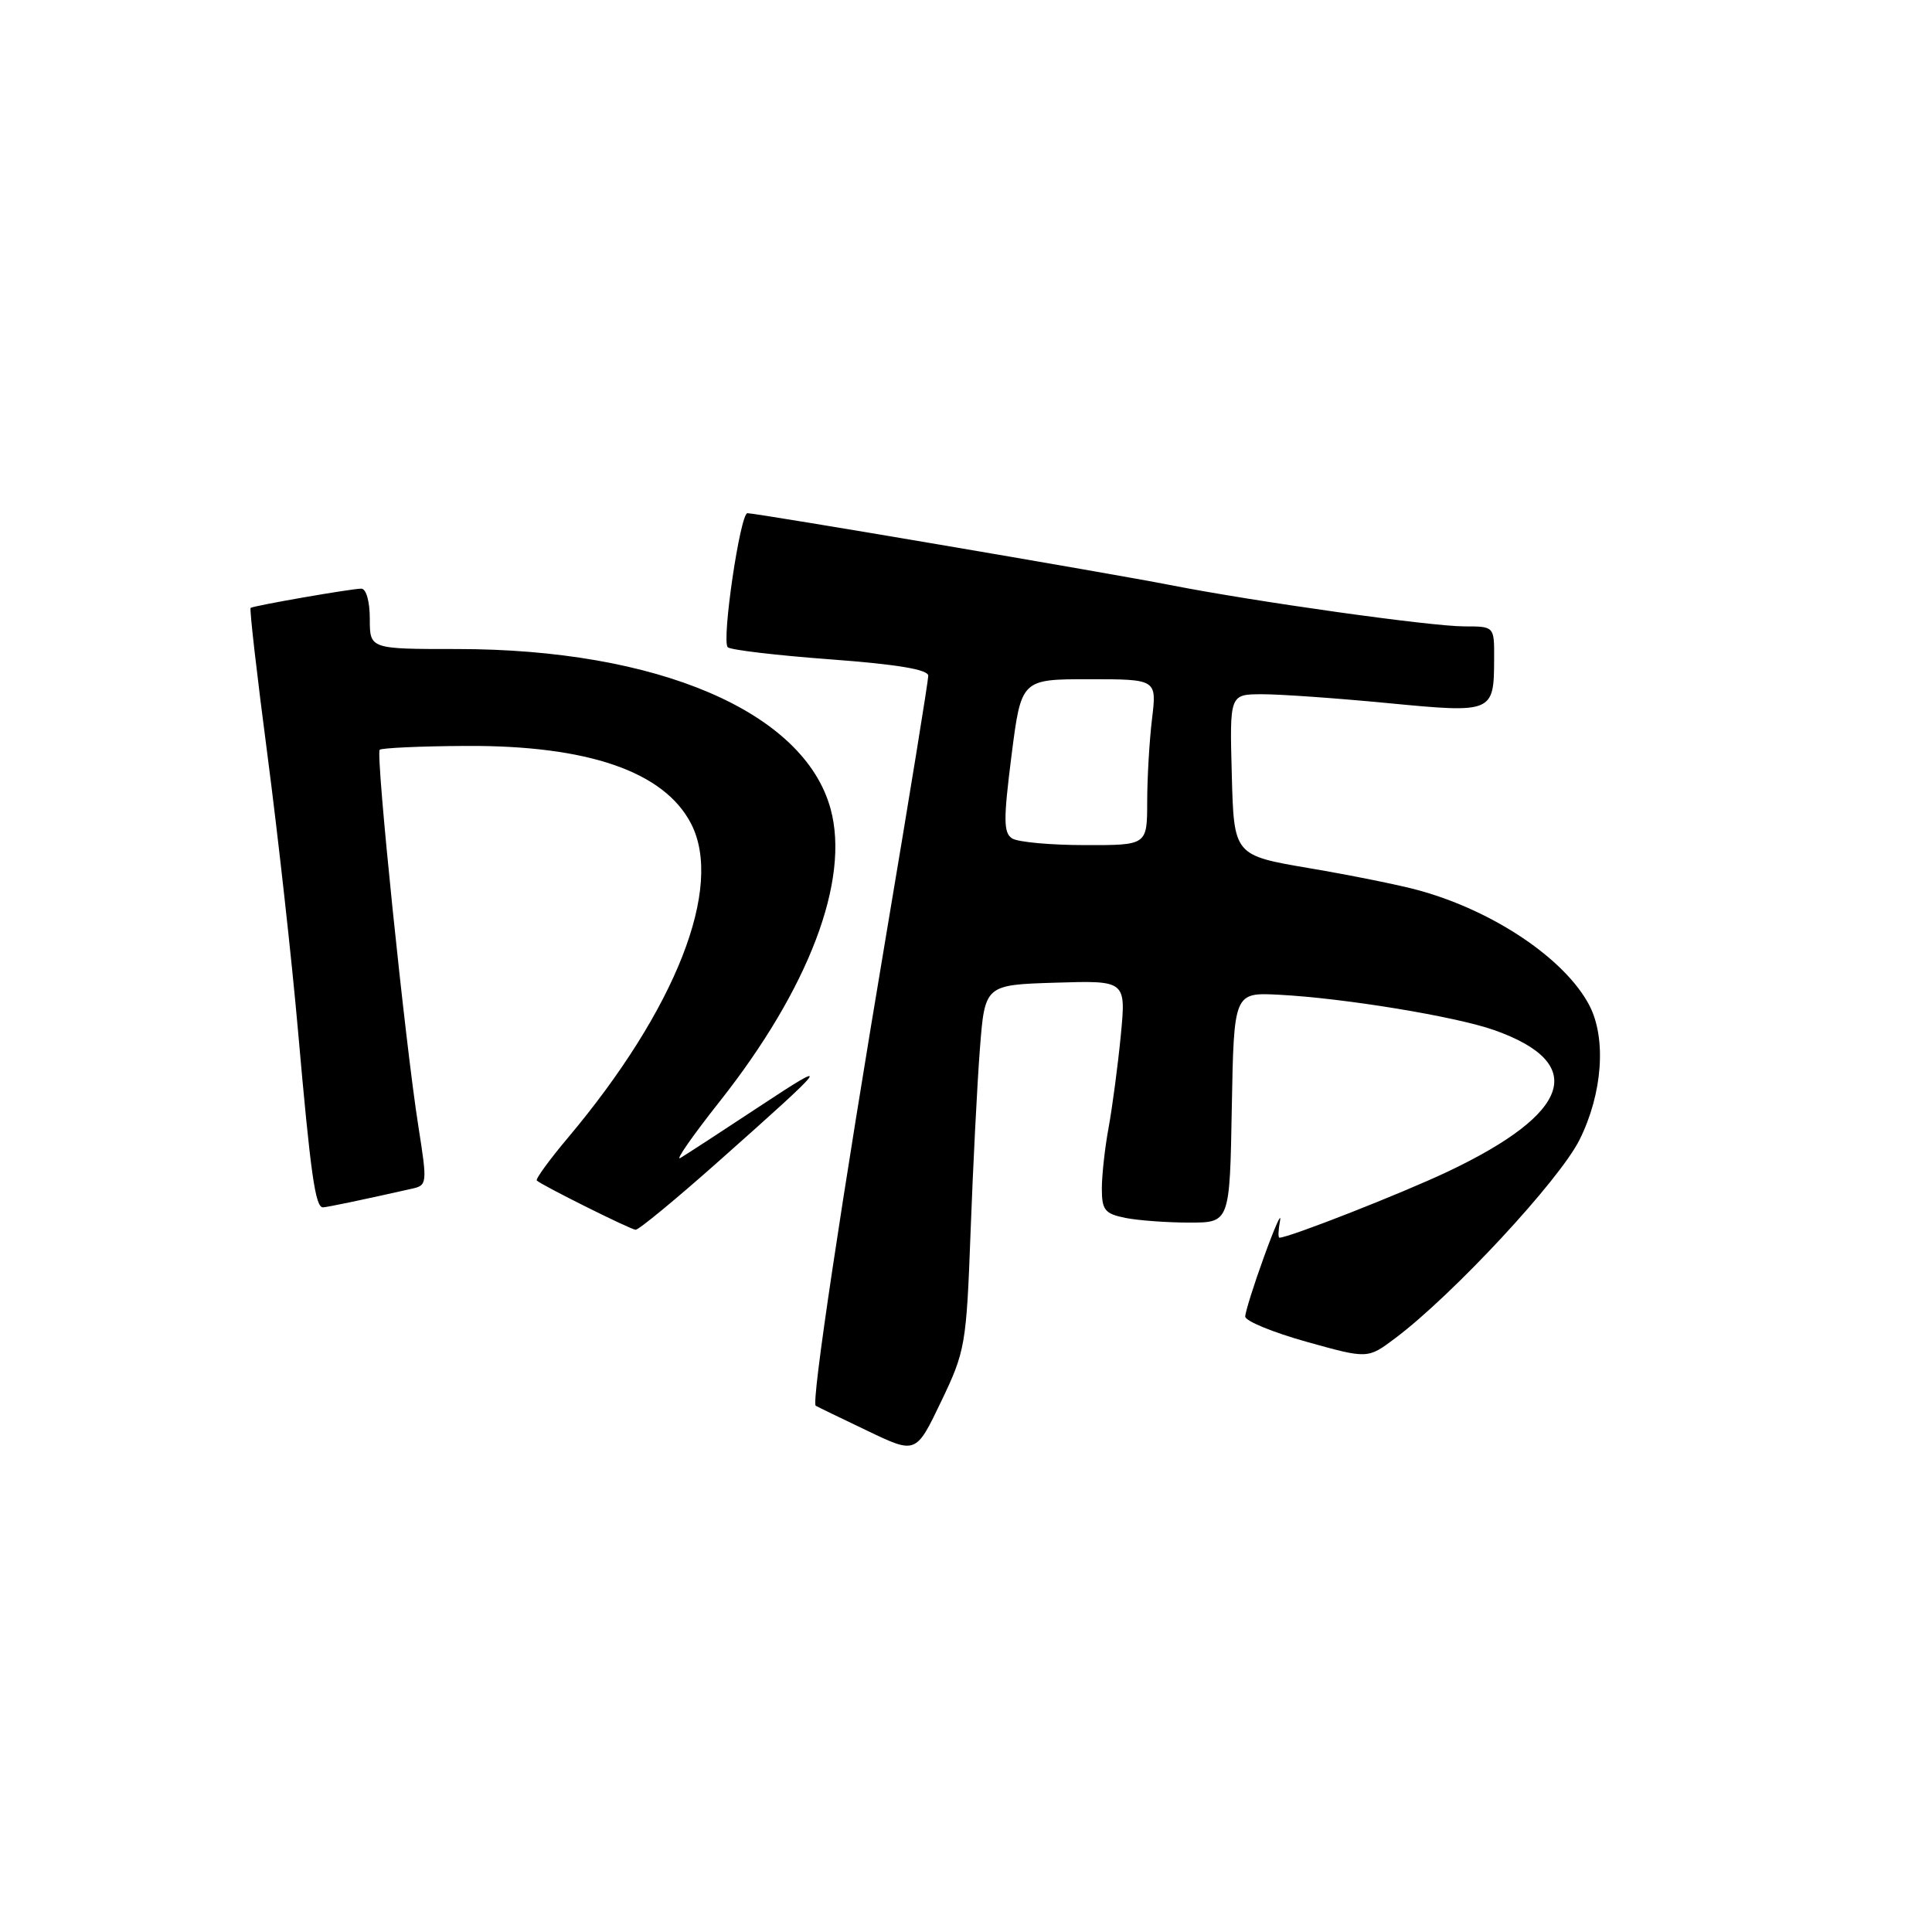 <?xml version="1.0" encoding="UTF-8" standalone="no"?>
<!DOCTYPE svg PUBLIC "-//W3C//DTD SVG 1.1//EN" "http://www.w3.org/Graphics/SVG/1.1/DTD/svg11.dtd" >
<svg xmlns="http://www.w3.org/2000/svg" xmlns:xlink="http://www.w3.org/1999/xlink" version="1.1" viewBox="0 0 256 256">
 <g >
 <path fill="currentColor"
d=" M 128.61 163.14 C 128.93 154.54 129.48 143.68 129.84 139.00 C 130.50 130.50 130.50 130.50 139.86 130.21 C 149.21 129.92 149.21 129.92 148.51 137.21 C 148.12 141.22 147.39 146.70 146.90 149.39 C 146.40 152.07 146.00 155.73 146.00 157.51 C 146.00 160.34 146.40 160.83 149.12 161.38 C 150.84 161.72 154.66 162.00 157.60 162.00 C 162.95 162.00 162.95 162.00 163.22 146.75 C 163.50 131.50 163.50 131.50 169.50 131.81 C 178.13 132.26 192.83 134.68 197.98 136.49 C 210.40 140.88 208.26 147.45 191.87 155.23 C 185.78 158.12 170.81 164.00 169.53 164.00 C 169.34 164.00 169.38 162.99 169.61 161.75 C 169.84 160.51 168.90 162.63 167.52 166.44 C 166.13 170.26 165.00 173.87 165.00 174.45 C 165.00 175.04 168.65 176.54 173.11 177.79 C 181.23 180.06 181.23 180.06 184.86 177.33 C 192.49 171.61 206.63 156.39 209.30 151.02 C 212.35 144.90 212.88 137.58 210.59 133.20 C 207.37 127.07 197.93 120.70 187.98 117.97 C 185.52 117.29 179.00 115.97 173.50 115.04 C 163.50 113.34 163.50 113.34 163.22 102.67 C 162.93 92.00 162.93 92.00 167.22 91.99 C 169.57 91.98 177.05 92.51 183.83 93.16 C 197.86 94.51 197.96 94.47 197.98 87.25 C 198.00 83.00 198.00 83.00 194.05 83.00 C 189.56 83.00 166.19 79.71 155.00 77.51 C 147.18 75.97 100.30 68.00 99.04 68.00 C 98.08 68.00 95.59 84.93 96.43 85.76 C 96.78 86.12 102.91 86.84 110.04 87.37 C 118.92 88.03 123.00 88.72 123.00 89.54 C 123.00 90.20 120.55 105.31 117.55 123.12 C 111.41 159.66 107.48 185.89 108.09 186.27 C 108.32 186.41 111.40 187.90 114.94 189.59 C 121.37 192.67 121.37 192.67 124.70 185.72 C 127.91 179.02 128.05 178.24 128.61 163.14 Z  M 95.22 153.88 C 110.02 140.75 110.51 140.08 100.50 146.70 C 95.55 149.97 90.89 153.00 90.15 153.44 C 89.41 153.88 91.75 150.52 95.34 145.98 C 107.19 130.99 112.64 116.64 110.06 107.19 C 106.56 94.31 87.15 86.00 60.54 86.00 C 49.00 86.00 49.00 86.00 49.00 82.00 C 49.00 79.68 48.52 78.00 47.87 78.00 C 46.55 78.00 33.64 80.25 33.21 80.55 C 33.04 80.66 34.05 89.47 35.45 100.13 C 36.84 110.78 38.66 127.15 39.48 136.50 C 41.16 155.63 41.78 160.01 42.80 159.98 C 43.41 159.95 48.02 158.99 54.58 157.51 C 56.61 157.06 56.63 156.83 55.44 149.27 C 53.71 138.38 49.76 99.90 50.31 99.35 C 50.56 99.11 55.71 98.87 61.75 98.84 C 77.91 98.75 88.01 102.24 91.57 109.14 C 95.92 117.56 89.57 133.74 75.22 150.80 C 72.77 153.71 70.93 156.25 71.13 156.43 C 71.88 157.10 83.53 162.91 84.22 162.95 C 84.62 162.98 89.57 158.90 95.22 153.88 Z  M 134.12 111.10 C 132.96 110.36 132.95 108.64 134.03 100.11 C 135.32 90.00 135.32 90.00 144.30 90.00 C 153.28 90.00 153.28 90.00 152.65 95.25 C 152.30 98.14 152.01 103.09 152.01 106.25 C 152.00 112.00 152.00 112.00 143.75 111.98 C 139.21 111.98 134.88 111.58 134.12 111.10 Z "/>
</g>
</svg>